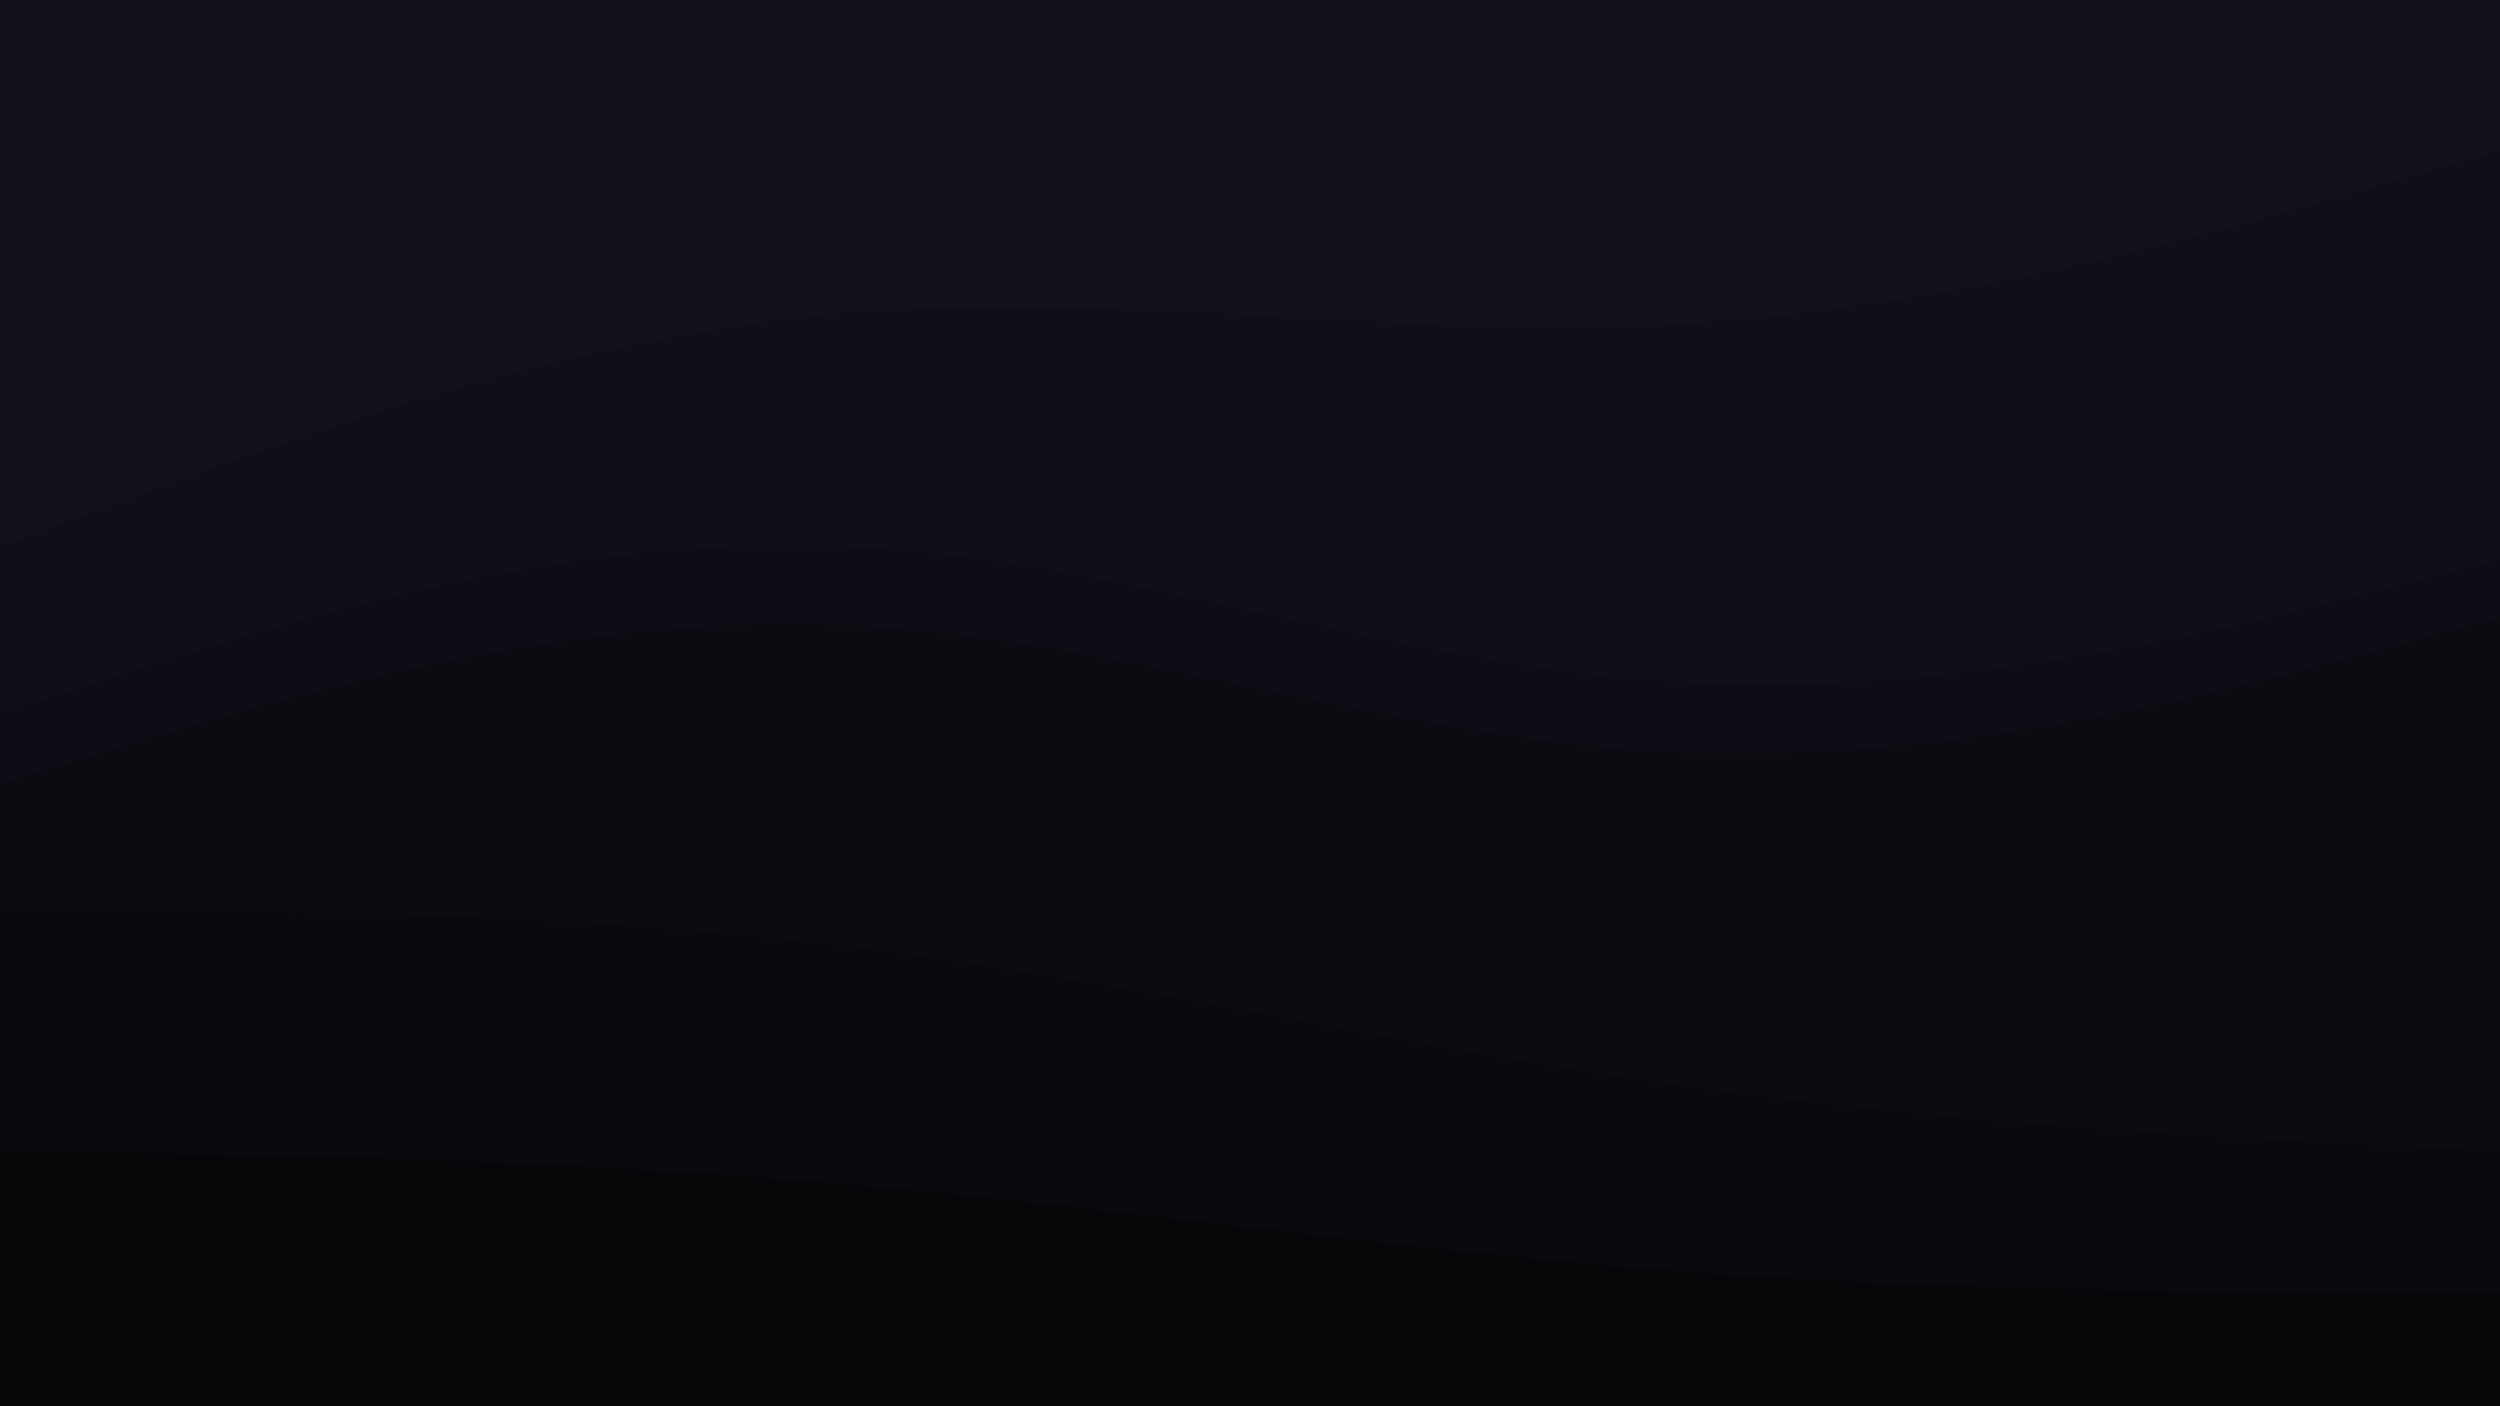 <svg id="visual" viewBox="0 0 960 540" width="960" height="540" xmlns="http://www.w3.org/2000/svg" xmlns:xlink="http://www.w3.org/1999/xlink" version="1.1"><path d="M0 212L53.3 192.2C106.7 172.3 213.3 132.7 320 122.7C426.7 112.7 533.3 132.3 640 126.8C746.7 121.3 853.3 90.7 906.7 75.3L960 60L960 0L906.7 0C853.3 0 746.7 0 640 0C533.3 0 426.7 0 320 0C213.3 0 106.7 0 53.3 0L0 0Z" fill="#12101b"></path><path d="M0 276L53.3 259C106.7 242 213.3 208 320 211.7C426.7 215.3 533.3 256.7 640 263.8C746.7 271 853.3 244 906.7 230.5L960 217L960 58L906.7 73.3C853.3 88.7 746.7 119.3 640 124.8C533.3 130.3 426.7 110.7 320 120.7C213.3 130.7 106.7 170.3 53.3 190.2L0 210Z" fill="#100f18"></path><path d="M0 303L53.3 286.8C106.7 270.7 213.3 238.3 320 242C426.7 245.7 533.3 285.3 640 290.8C746.7 296.3 853.3 267.7 906.7 253.3L960 239L960 215L906.7 228.5C853.3 242 746.7 269 640 261.8C533.3 254.7 426.7 213.3 320 209.7C213.3 206 106.7 240 53.3 257L0 274Z" fill="#0e0d16"></path><path d="M0 352L53.3 352C106.7 352 213.3 352 320 364.7C426.7 377.3 533.3 402.7 640 418C746.7 433.3 853.3 438.7 906.7 441.3L960 444L960 237L906.7 251.3C853.3 265.7 746.7 294.3 640 288.8C533.3 283.3 426.7 243.7 320 240C213.3 236.3 106.7 268.7 53.3 284.8L0 301Z" fill="#0c0b12"></path><path d="M0 444L53.3 444.8C106.7 445.7 213.3 447.3 320 456.3C426.7 465.3 533.3 481.7 640 489.8C746.7 498 853.3 498 906.7 498L960 498L960 442L906.7 439.3C853.3 436.7 746.7 431.3 640 416C533.3 400.7 426.7 375.3 320 362.7C213.3 350 106.7 350 53.3 350L0 350Z" fill="#09090e"></path><path d="M0 541L53.3 541C106.7 541 213.3 541 320 541C426.7 541 533.3 541 640 541C746.7 541 853.3 541 906.7 541L960 541L960 496L906.7 496C853.3 496 746.7 496 640 487.8C533.3 479.7 426.7 463.3 320 454.3C213.3 445.3 106.7 443.7 53.3 442.8L0 442Z" fill="#070709"></path></svg>